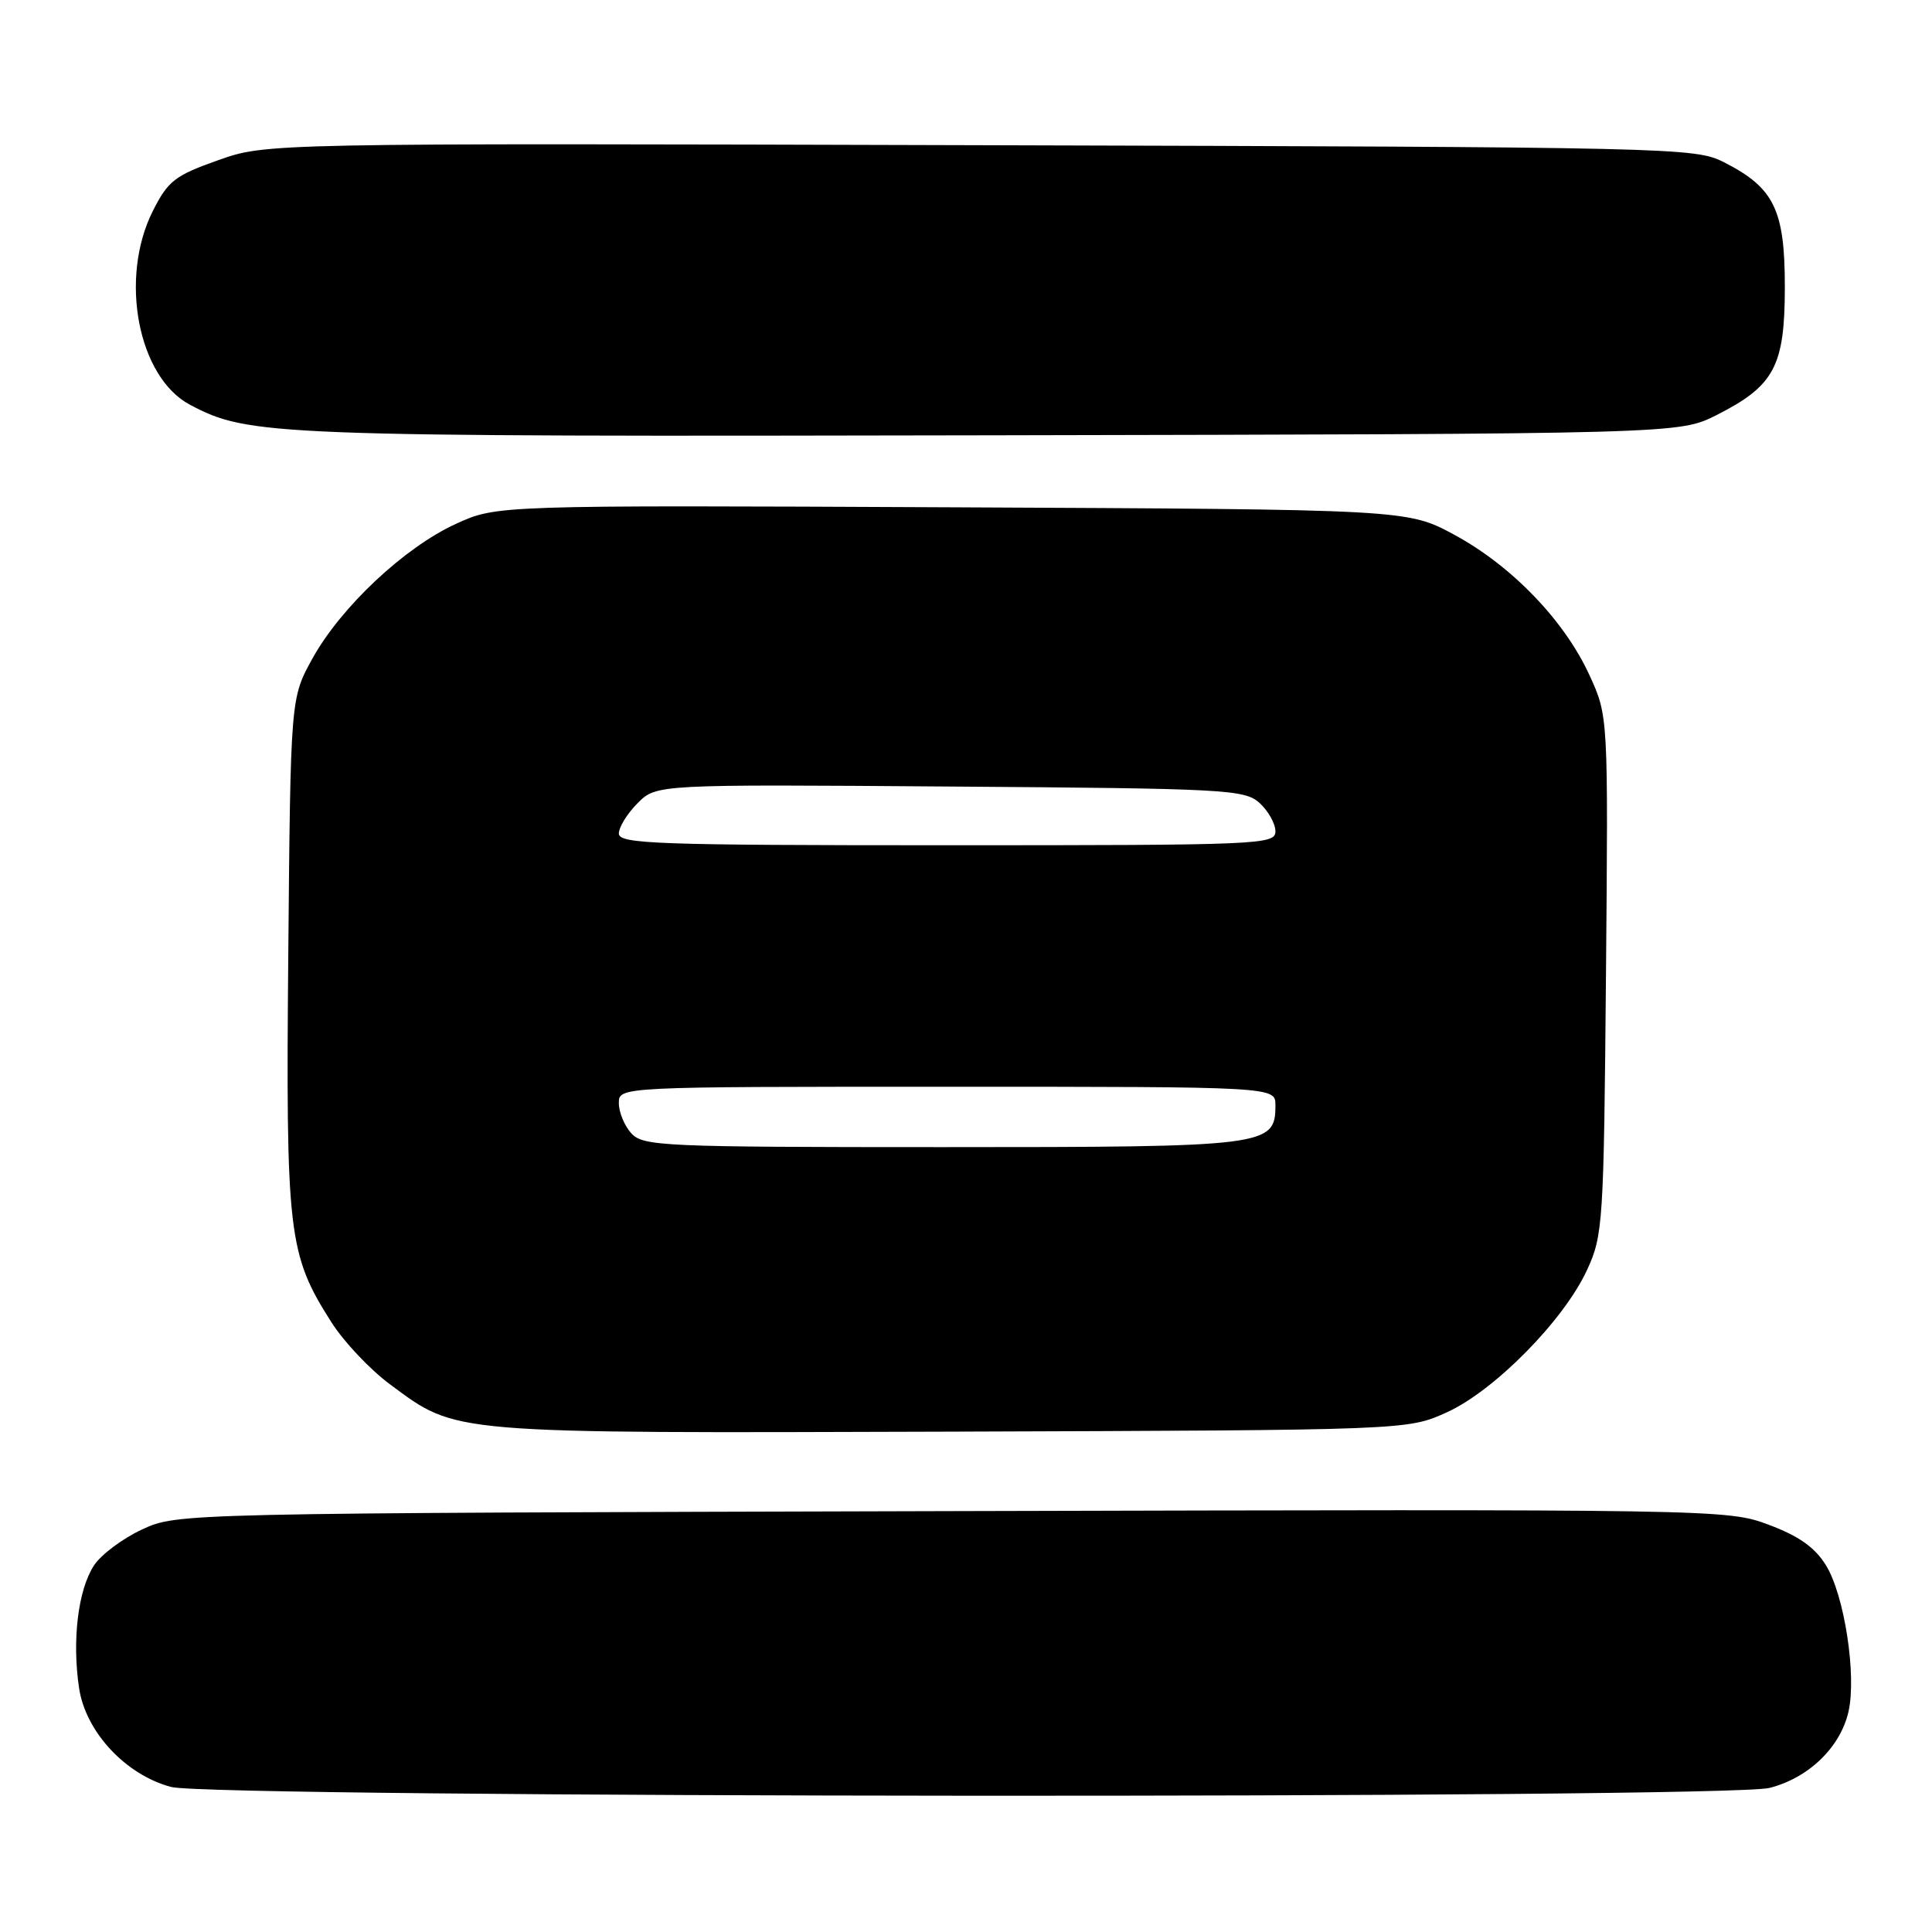 <?xml version="1.0" encoding="UTF-8" standalone="no"?>
<!DOCTYPE svg PUBLIC "-//W3C//DTD SVG 1.1//EN" "http://www.w3.org/Graphics/SVG/1.1/DTD/svg11.dtd" >
<svg xmlns="http://www.w3.org/2000/svg" xmlns:xlink="http://www.w3.org/1999/xlink" version="1.1" viewBox="0 0 256 256">
 <g >
 <path fill="currentColor"
d=" M 234.46 236.91 C 239.65 235.60 243.87 231.52 244.94 226.78 C 246.02 221.96 244.39 211.36 241.95 207.41 C 240.48 205.03 238.35 203.53 234.37 202.04 C 228.88 199.98 227.90 199.97 126.16 200.23 C 23.50 200.50 23.50 200.50 18.83 202.66 C 16.27 203.84 13.40 205.99 12.46 207.42 C 10.34 210.65 9.53 217.35 10.48 223.69 C 11.35 229.49 16.65 235.18 22.67 236.78 C 28.21 238.25 228.66 238.37 234.46 236.91 Z  M 191.69 187.15 C 198.01 184.29 207.21 174.96 210.29 168.28 C 212.41 163.69 212.51 162.13 212.80 129.20 C 213.10 94.89 213.10 94.89 210.62 89.48 C 207.31 82.24 200.35 75.01 192.74 70.88 C 186.50 67.50 186.50 67.50 126.16 67.22 C 65.81 66.94 65.81 66.94 60.40 69.42 C 53.59 72.54 45.20 80.41 41.41 87.24 C 38.50 92.50 38.50 92.50 38.20 126.32 C 37.87 163.57 38.17 166.18 43.91 175.20 C 45.55 177.79 49.06 181.50 51.70 183.45 C 60.63 190.05 59.02 189.91 126.00 189.70 C 186.50 189.50 186.50 189.50 191.69 187.15 Z  M 227.45 55.00 C 235.12 51.12 236.50 48.53 236.50 38.00 C 236.50 27.78 235.08 24.88 228.44 21.50 C 224.59 19.55 222.25 19.49 129.88 19.24 C 35.25 18.97 35.25 18.97 28.88 21.24 C 23.17 23.26 22.26 23.97 20.25 27.96 C 15.77 36.86 18.28 49.98 25.17 53.63 C 32.98 57.76 35.63 57.87 131.00 57.68 C 222.50 57.50 222.50 57.50 227.45 55.00 Z  M 83.65 150.17 C 82.74 149.17 82.00 147.37 82.00 146.17 C 82.00 144.00 82.00 144.00 125.50 144.00 C 169.00 144.00 169.00 144.00 169.00 146.44 C 169.00 151.88 168.07 152.00 124.93 152.00 C 87.82 152.00 85.21 151.88 83.65 150.17 Z  M 82.00 110.45 C 82.00 109.60 83.12 107.79 84.49 106.42 C 86.98 103.93 86.98 103.93 125.88 104.22 C 162.52 104.48 164.91 104.61 166.90 106.40 C 168.05 107.45 169.00 109.14 169.00 110.15 C 169.00 111.92 167.12 112.00 125.50 112.00 C 86.93 112.00 82.00 111.82 82.00 110.45 Z "/>
</g>
</svg>